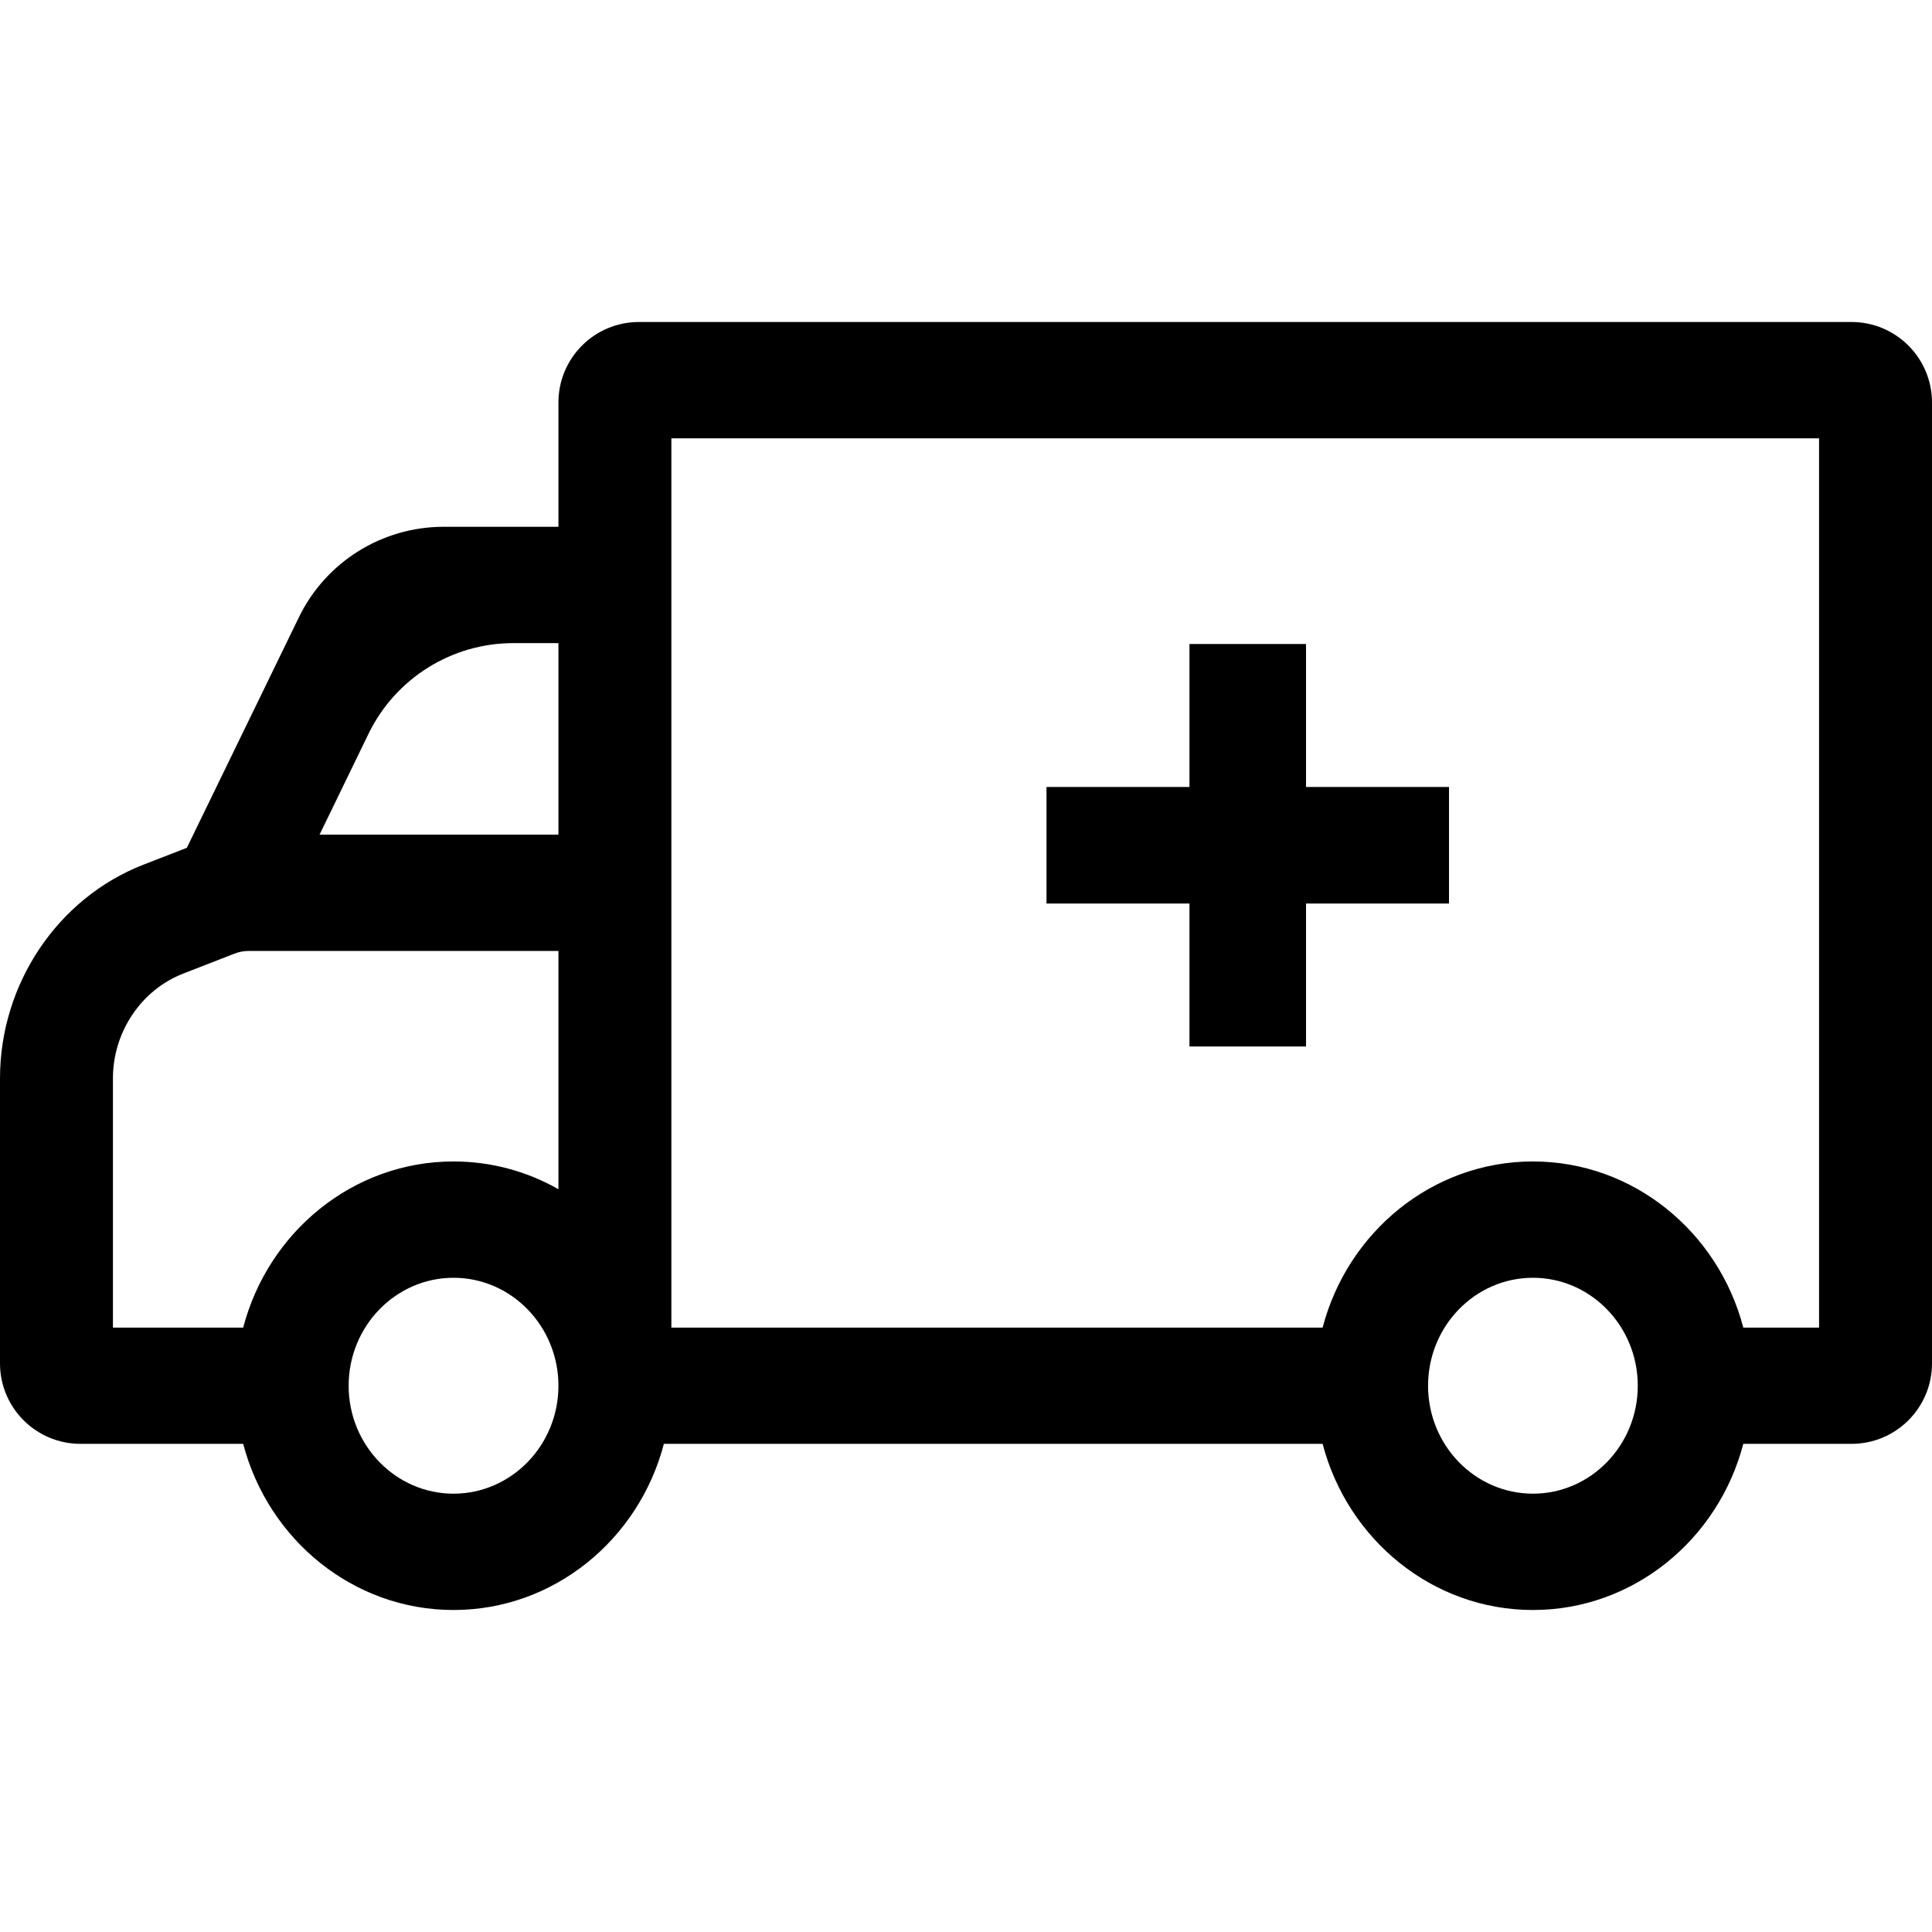 <svg width="24" height="24" viewBox="0 0 24 24" xmlns="http://www.w3.org/2000/svg">
    <path d="M0 13.395C0 12.223 0.716 11.157 1.78 10.742L2.321 10.532L3.712 7.67C4.046 6.981 4.745 6.544 5.51 6.544H6.937V5C6.937 4.448 7.384 4 7.937 4H23C23.552 4 24 4.448 24 5V16.936C24 17.489 23.552 17.936 23 17.936H21.656C21.346 19.123 20.292 20 19.043 20C17.793 20 16.74 19.123 16.43 17.936H8.247C7.937 19.123 6.883 20 5.634 20C4.385 20 3.331 19.123 3.021 17.936H1C0.448 17.936 0 17.489 0 16.936V13.395ZM3.97 10.368H6.937V7.989H6.377C5.612 7.989 4.913 8.426 4.578 9.115L3.97 10.368ZM19.043 18.555C19.761 18.555 20.345 17.954 20.345 17.214C20.345 16.474 19.761 15.873 19.043 15.873C18.324 15.873 17.74 16.474 17.74 17.214C17.74 17.954 18.324 18.555 19.043 18.555ZM19.043 14.428C20.292 14.428 21.346 15.305 21.656 16.492H22.597V5.445H8.34V16.492H16.43C16.74 15.305 17.793 14.428 19.043 14.428ZM5.634 18.555C6.352 18.555 6.937 17.954 6.937 17.214C6.937 16.474 6.352 15.873 5.634 15.873C4.916 15.873 4.331 16.474 4.331 17.214C4.331 17.954 4.916 18.555 5.634 18.555ZM1.403 16.492H3.021C3.331 15.305 4.385 14.428 5.634 14.428C6.106 14.428 6.55 14.553 6.937 14.773V11.813H3.093C3.03 11.813 2.969 11.824 2.911 11.847L2.277 12.094C1.754 12.297 1.403 12.82 1.403 13.395L1.403 16.492Z"/>
    <path d="M16.224 13H14.776V11.224H13V9.776H14.776V8H16.224V9.776H18V11.224H16.224V13Z"/>
</svg>
